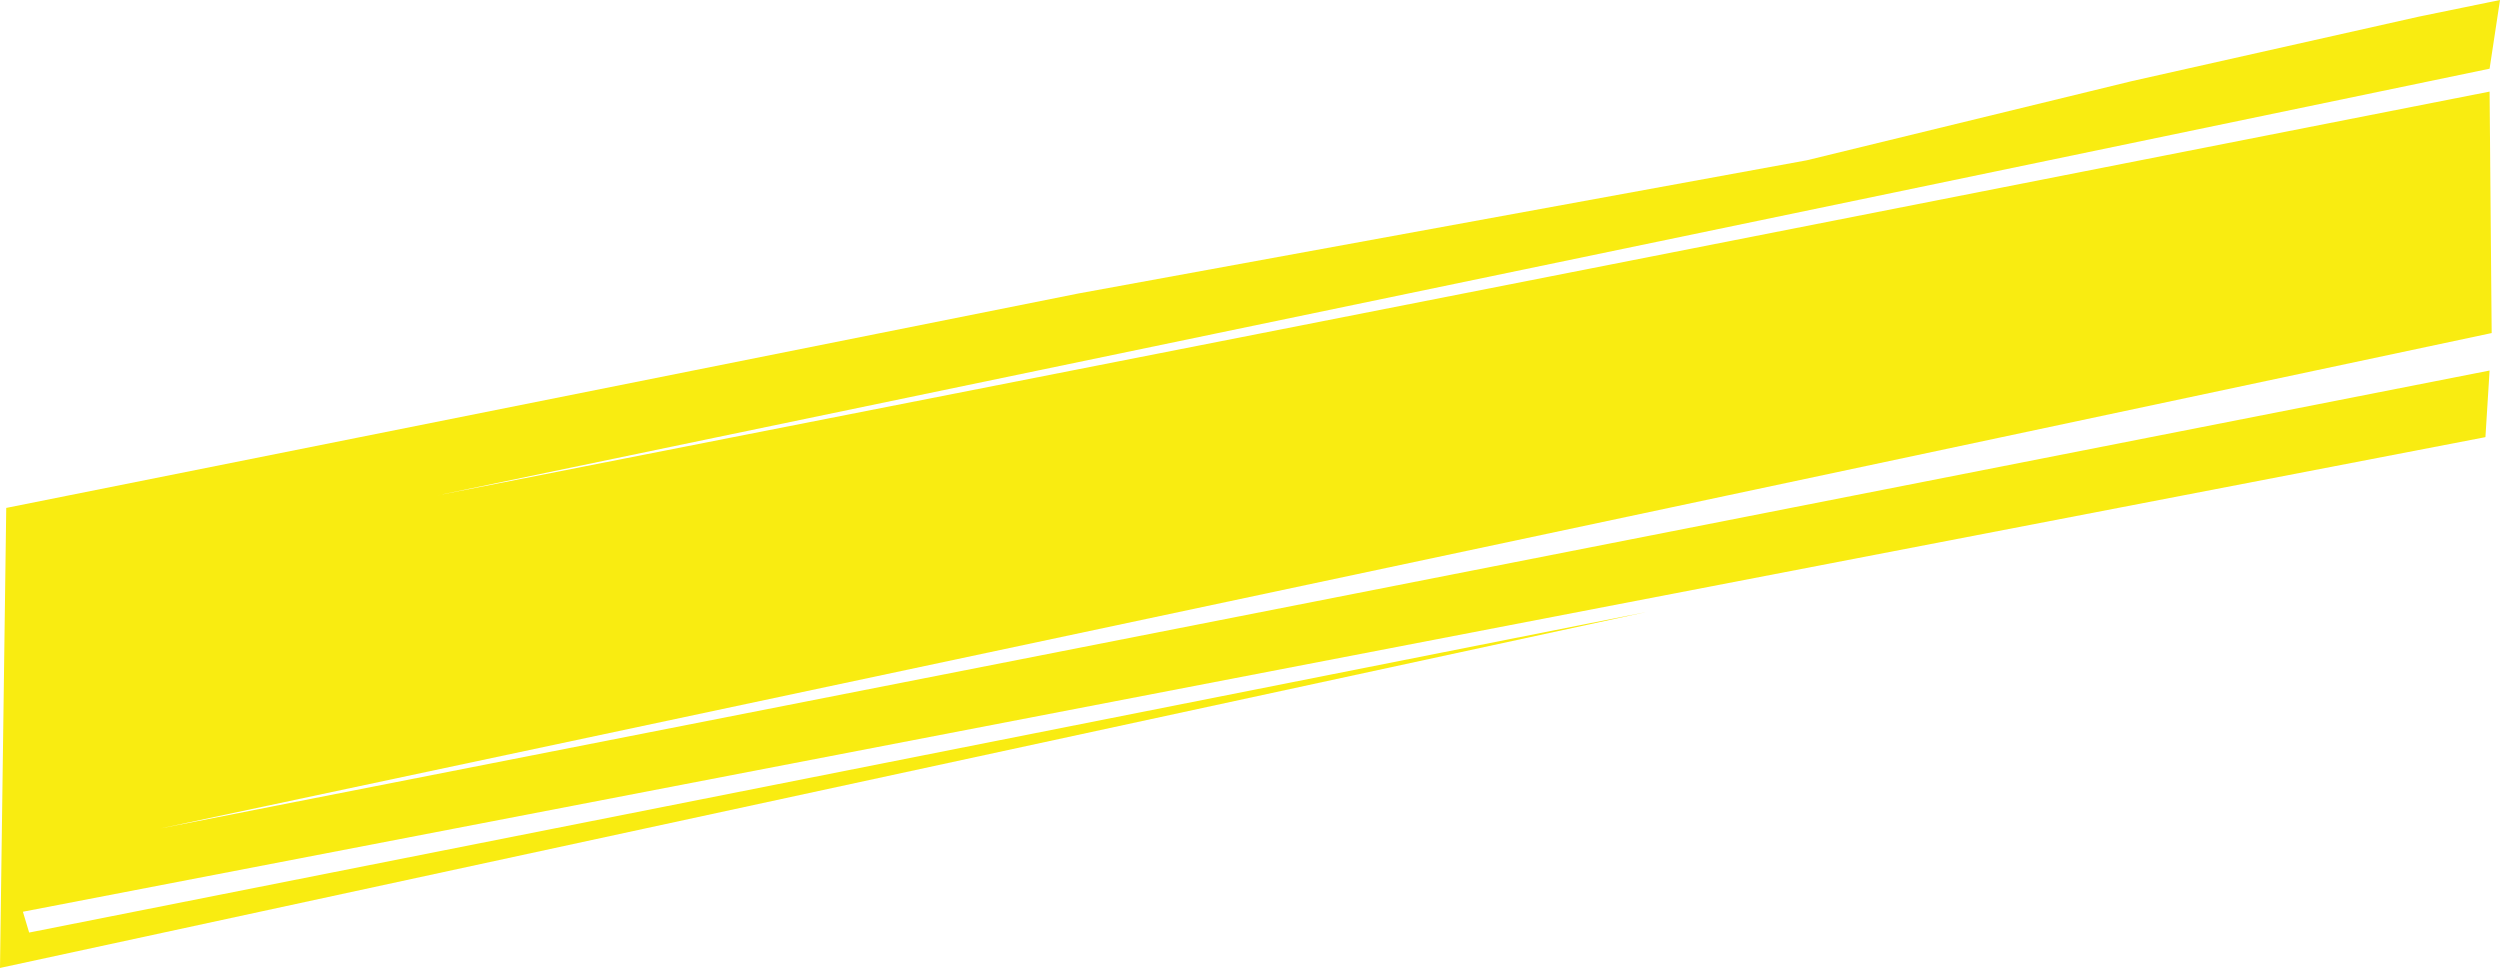 <svg xmlns="http://www.w3.org/2000/svg" xmlns:xlink="http://www.w3.org/1999/xlink" xmlns:ev="http://www.w3.org/2001/xml-events" version="1.1" baseProfile="full" height="465px" width="1201px">
<path fill="rgb( 249, 236, 17 )" d="M3,244 C3,244 518,141 518,141 C518,141 868,77 868,77 C868,77 1024,39 1024,39 C1024,39 1162,8 1162,8 C1162,8 1201,0 1201,0 C1201,0 1196,33 1196,33 C1196,33 210,238 210,238 C210,238 1196,44 1196,44 C1196,44 1197,160 1197,160 C1197,160 77,398 77,398 C77,398 1196,178 1196,178 C1196,178 1194,210 1194,210 C1194,210 11,438 11,438 C11,438 14,448 14,448 C14,448 791,294 791,294 C791,294 0,465 0,465 C0,465 3,244 3,244 Z " />
</svg>